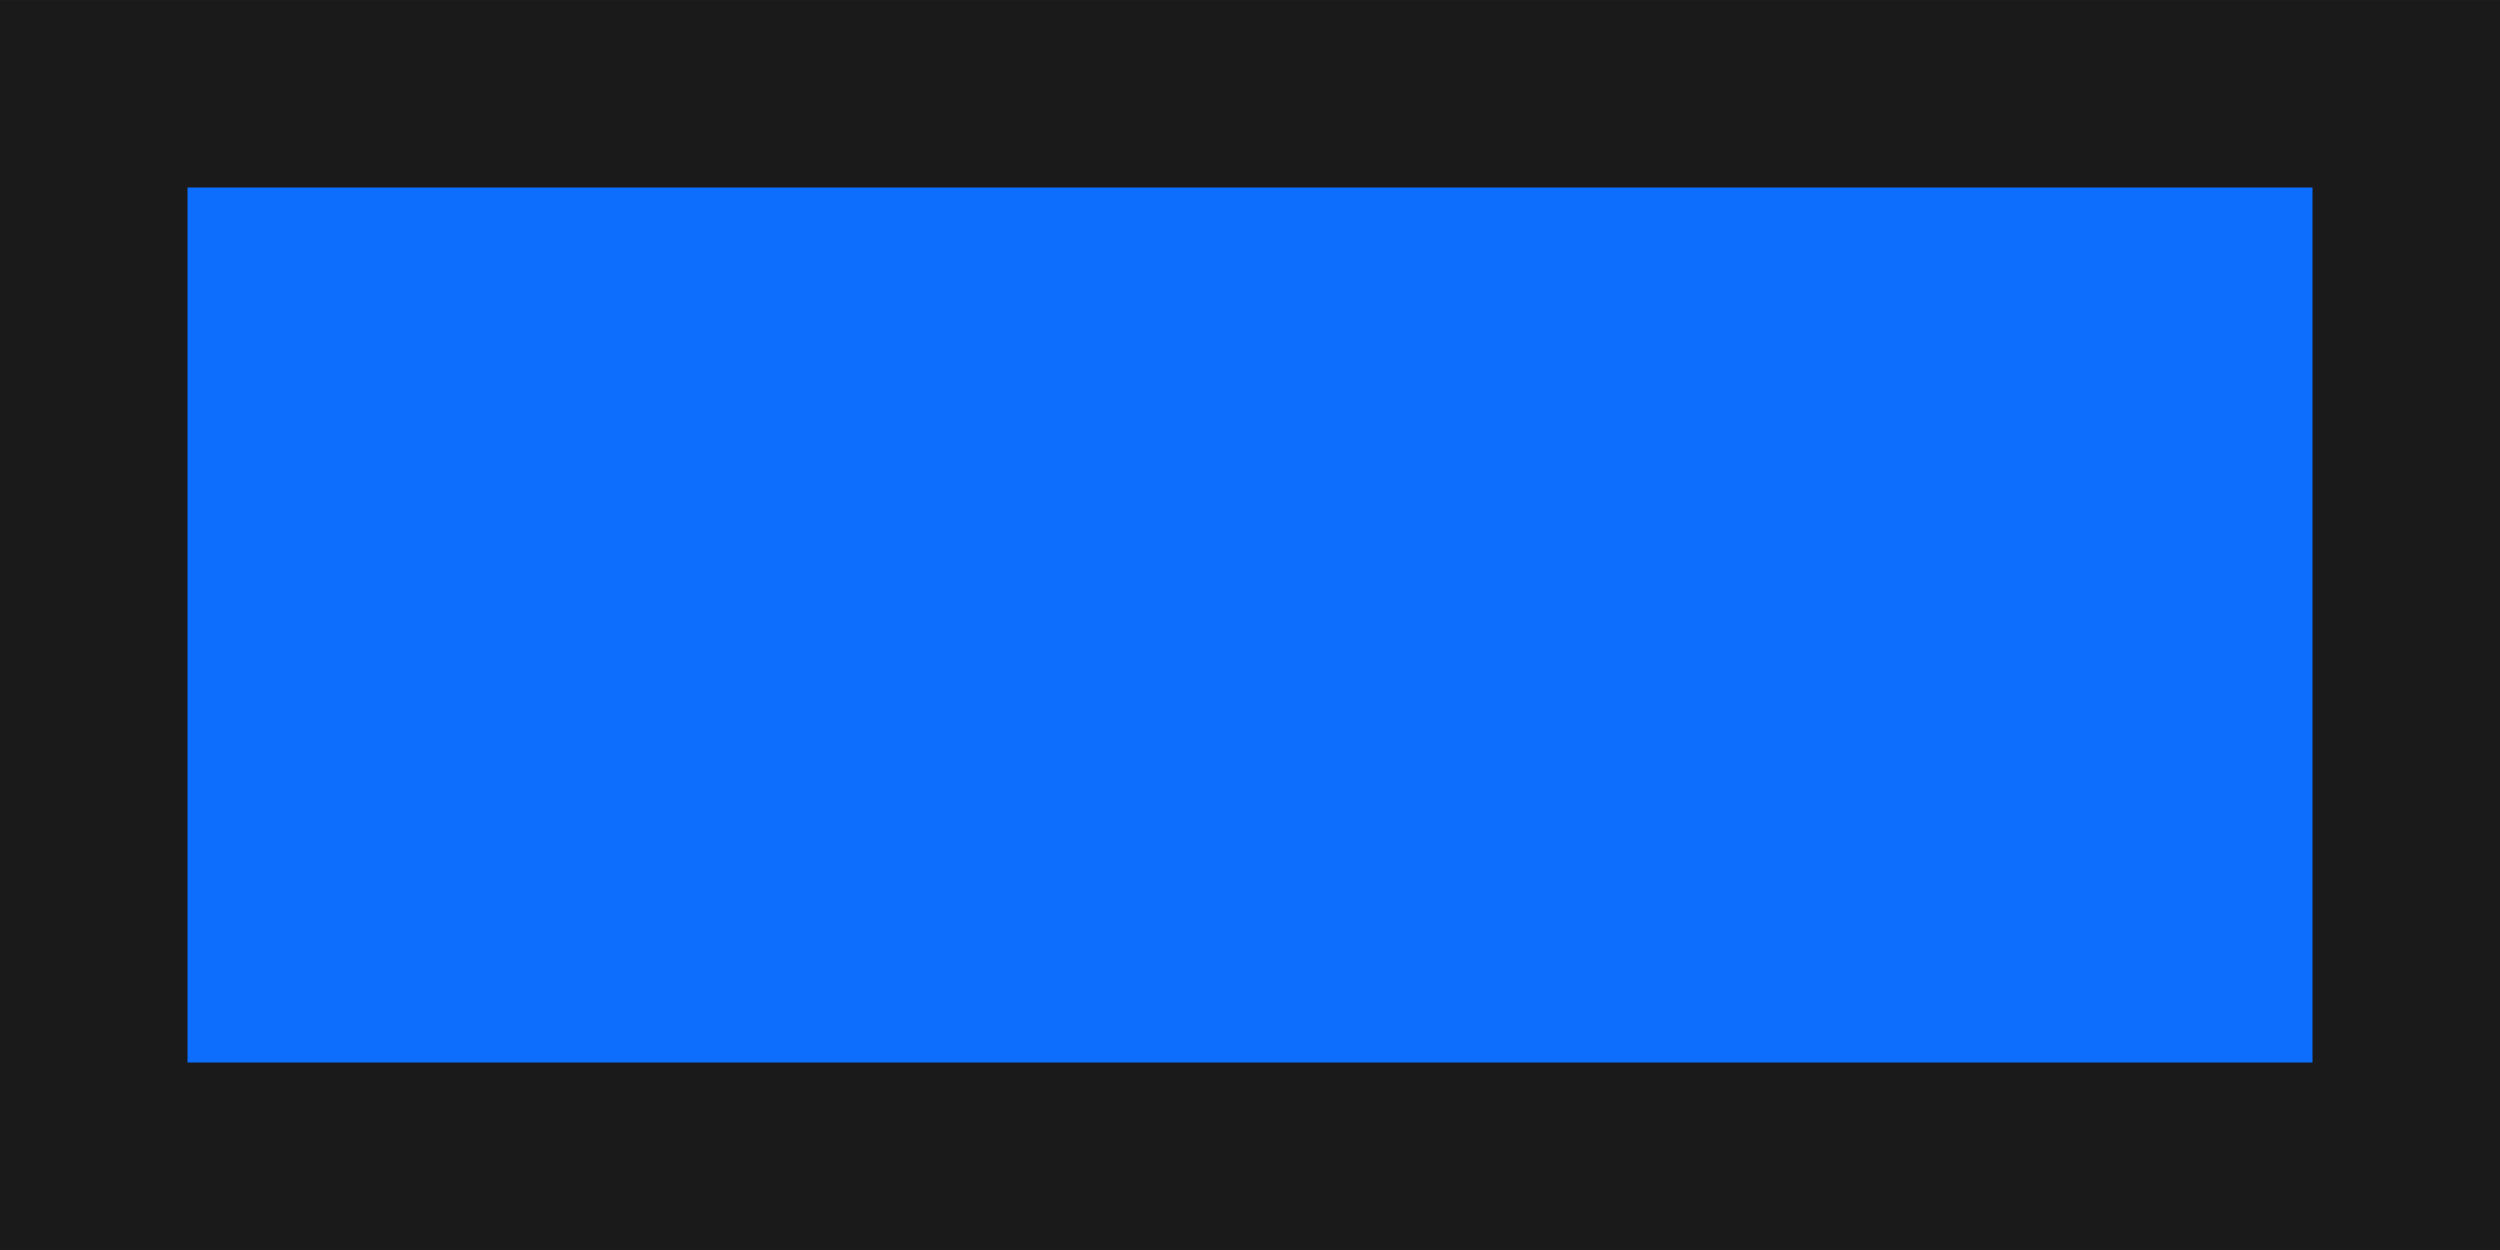 <?xml version="1.0" encoding="UTF-8" standalone="no"?>
<!-- Created with Inkscape (http://www.inkscape.org/) -->

<svg
   width="200"
   height="100"
   viewBox="0 0 52.917 26.458"
   version="1.1"
   id="svg1"
   xmlns="http://www.w3.org/2000/svg"
   xmlns:svg="http://www.w3.org/2000/svg">
  <defs
     id="defs1" />
  <g
     id="layer1">
    <rect
       style="fill:#1a1a1a;fill-opacity:1;stroke:none;stroke-width:5.292;stroke-linecap:square;stroke-miterlimit:5.8"
       id="rect1"
       width="52.917"
       height="26.458"
       x="0"
       y="0" />
    <rect
       style="fill:#0d6efd;fill-opacity:1;stroke:none;stroke-width:7.953;stroke-linecap:square;stroke-miterlimit:5.8"
       id="rect2"
       width="44.979"
       height="18.521"
       x="3.969"
       y="3.969" />
    <rect
       style="display:none;fill:#fd7e14;fill-opacity:1;stroke:none;stroke-width:5.056;stroke-linecap:square;stroke-miterlimit:5.8"
       id="rect3"
       width="3.969"
       height="3.969"
       x="0"
       y="0" />
    <rect
       style="display:none;fill:#fd7e14;fill-opacity:1;stroke:none;stroke-width:5.056;stroke-linecap:square;stroke-miterlimit:5.8"
       id="rect3-7"
       width="3.969"
       height="3.969"
       x="48.948"
       y="22.49" />
  </g>
</svg>
